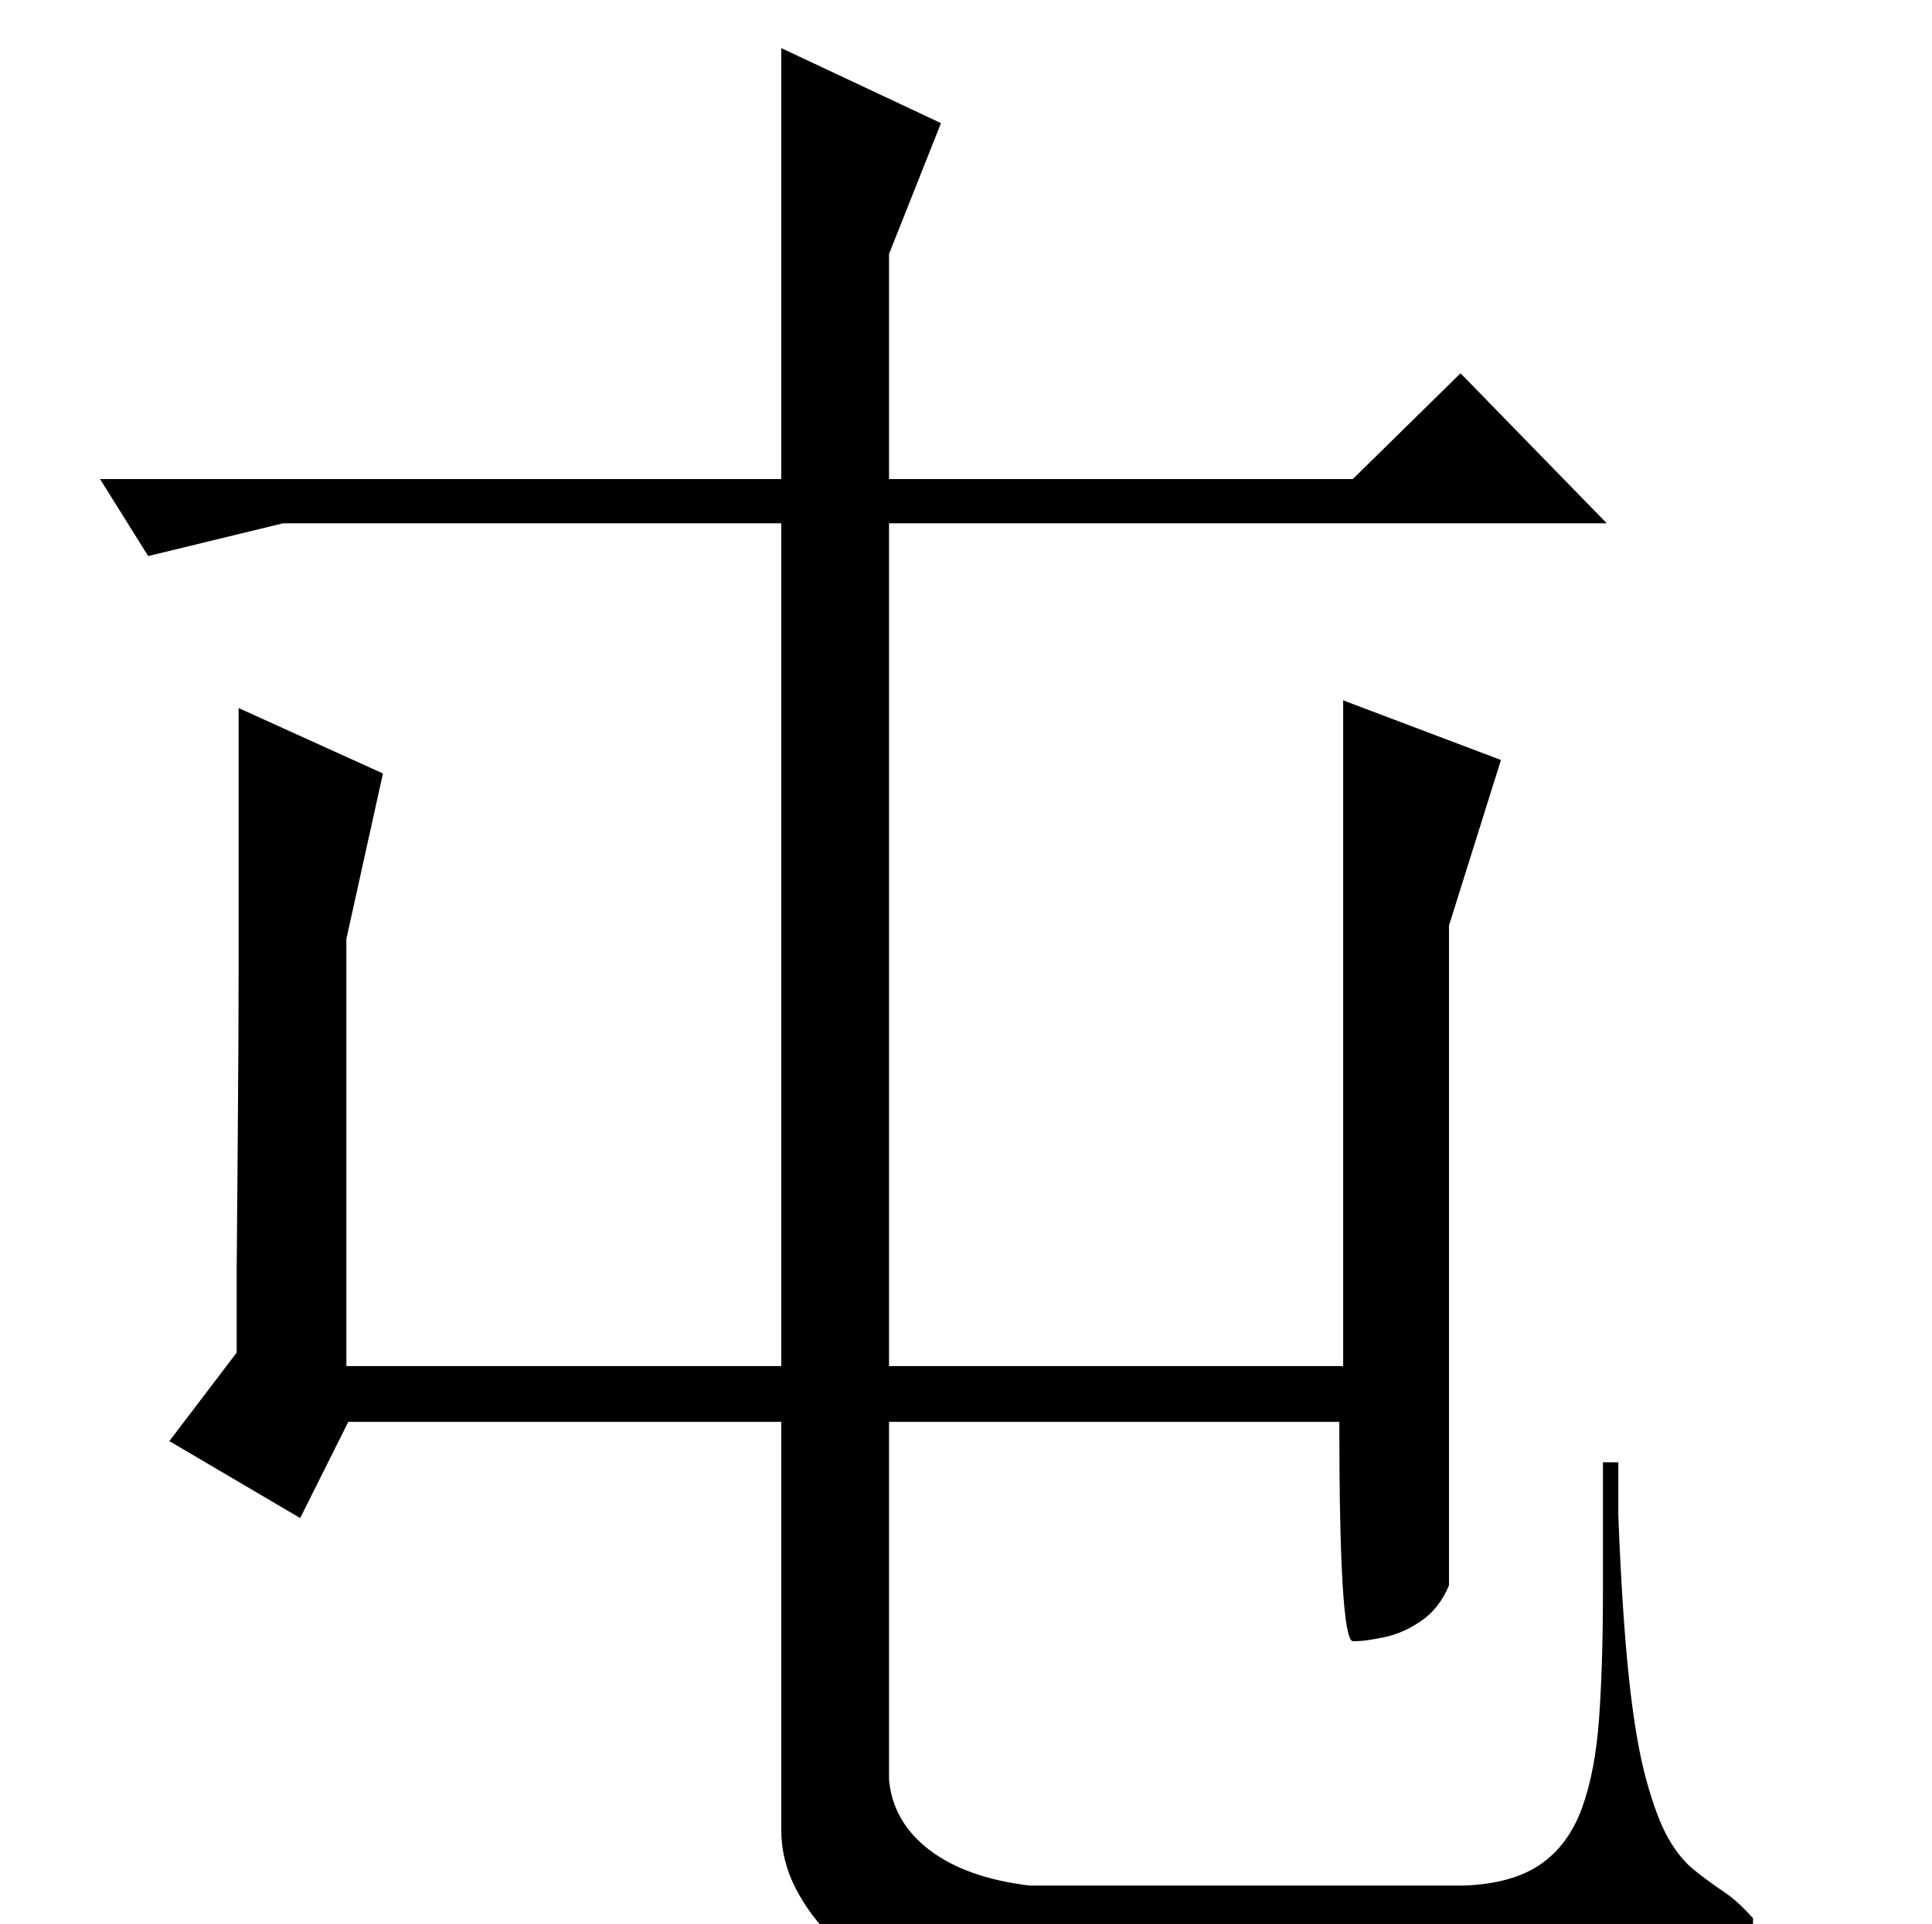 <?xml version="1.0" standalone="no"?>
<!DOCTYPE svg PUBLIC "-//W3C//DTD SVG 1.1//EN" "http://www.w3.org/Graphics/SVG/1.1/DTD/svg11.dtd" >
<svg xmlns="http://www.w3.org/2000/svg" xmlns:xlink="http://www.w3.org/1999/xlink" version="1.1" viewBox="0 -200 1004 1000">
  <g transform="matrix(1 0 0 -1 0 800)">
   <path fill="currentColor"
d="M406 975l83 -39l-27 -68v-117h241l56 55l76 -78h-373v-438h236v346l82 -31l-27 -86v-343q-5 -12 -14.5 -18.5t-19.5 -8.5q-5 -1 -8.5 -1.5t-7.5 -0.5q-7 1 -7 114h-234v-186q2 -22 21 -36.5t52 -18.5h226q25 1 39.5 11t21.5 29t9 47t2 66v67h8v-28q2 -51 5.5 -84t9 -53
t11.5 -30.5t13.5 -16.5t15 -11t15.5 -14v-2q0 -10 -21 -23t-69 -13h-327q-17 1 -33 8.5t-28 19t-19.5 26t-7.5 30.5v212h-225l-25 -50l-68 40l35 46v9v34.5t0.5 61t0.5 95v135.5l75 -34l-19 -86v-222h226v438h-259l-70 -17l-25 40h354v224z" />
  </g>

</svg>

